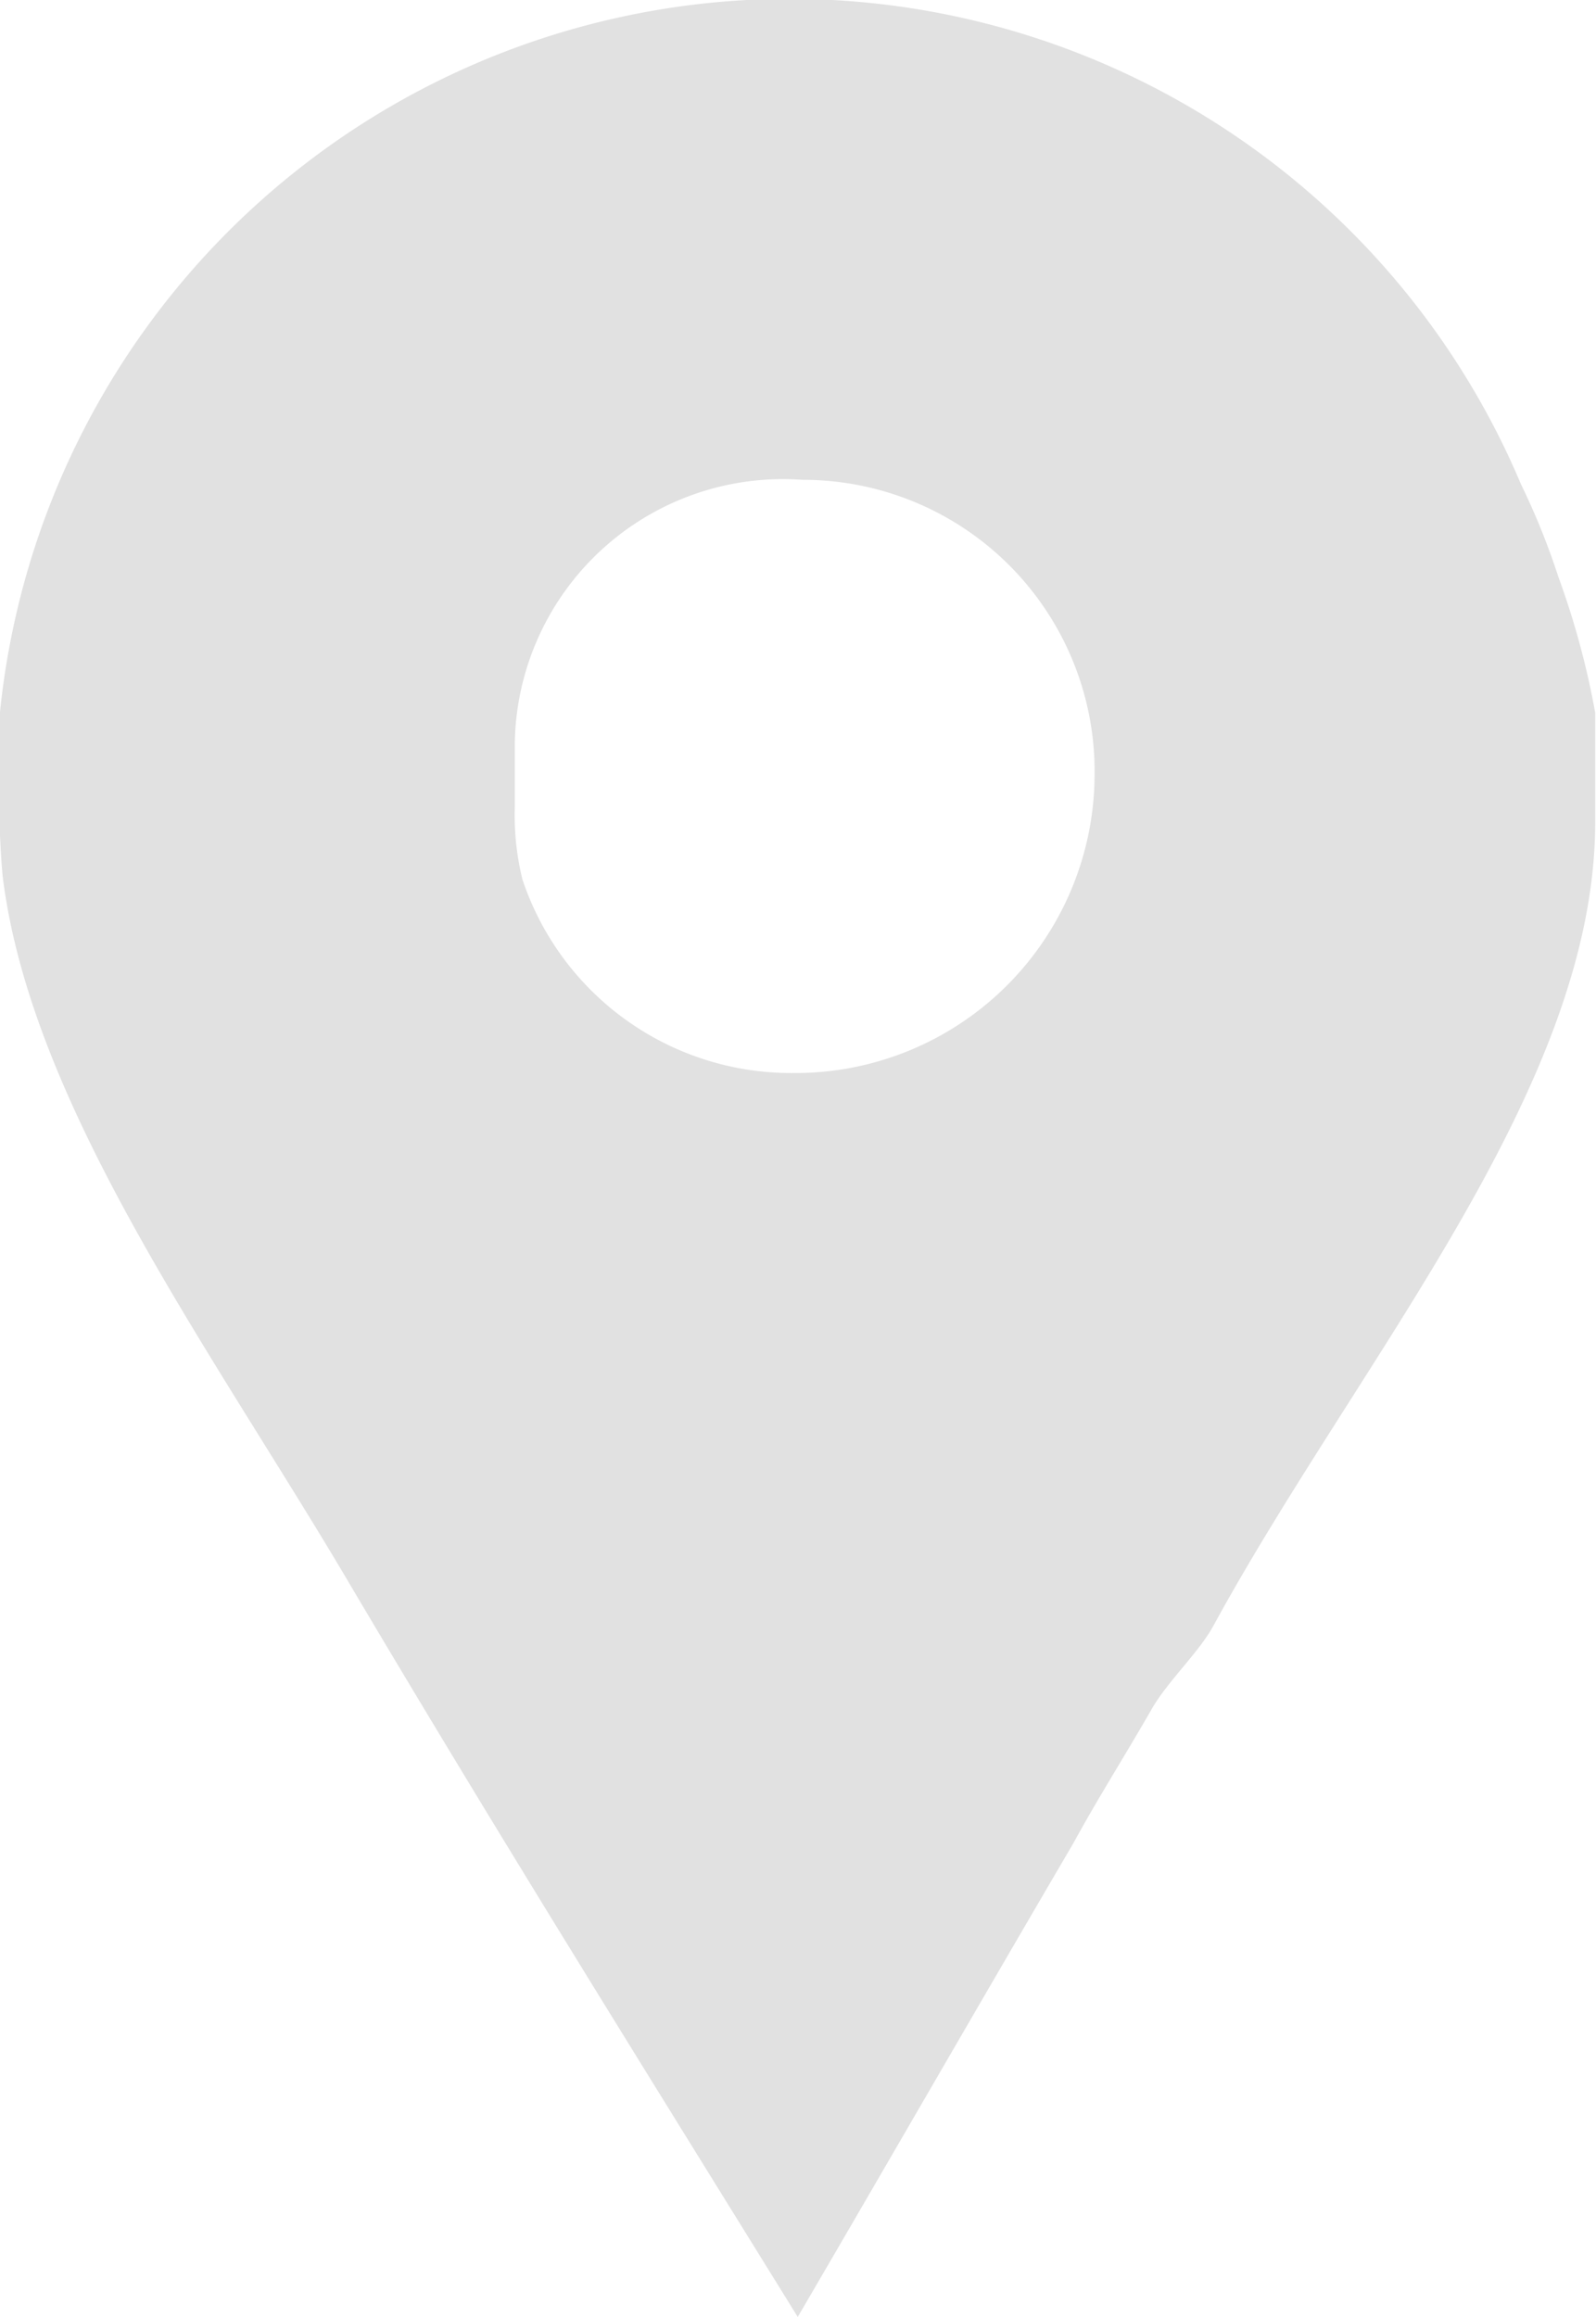 <svg xmlns="http://www.w3.org/2000/svg" width="11.936" height="17.326"><path d="M11.654 4.312a5.4 5.4 0 00-.28-.693A5.936 5.936 0 00-.005 5.375v.739c0 .031.011.308.026.447.216 1.725 1.577 3.558 2.593 5.282 1.093 1.848 2.228 3.666 3.352 5.483.693-1.186 1.384-2.387 2.061-3.542.185-.339.4-.678.584-1 .123-.215.359-.431.466-.631 1.093-2 2.853-4.019 2.853-6.006v-.818a6.148 6.148 0 00-.276-1.017zM5.935 8.024a2.118 2.118 0 01-2.028-1.448 2.008 2.008 0 01-.057-.539v-.478a2.006 2.006 0 012.151-1.971 2.181 2.181 0 012.185 2.218 2.237 2.237 0 01-2.251 2.218z" opacity=".12"/></svg>